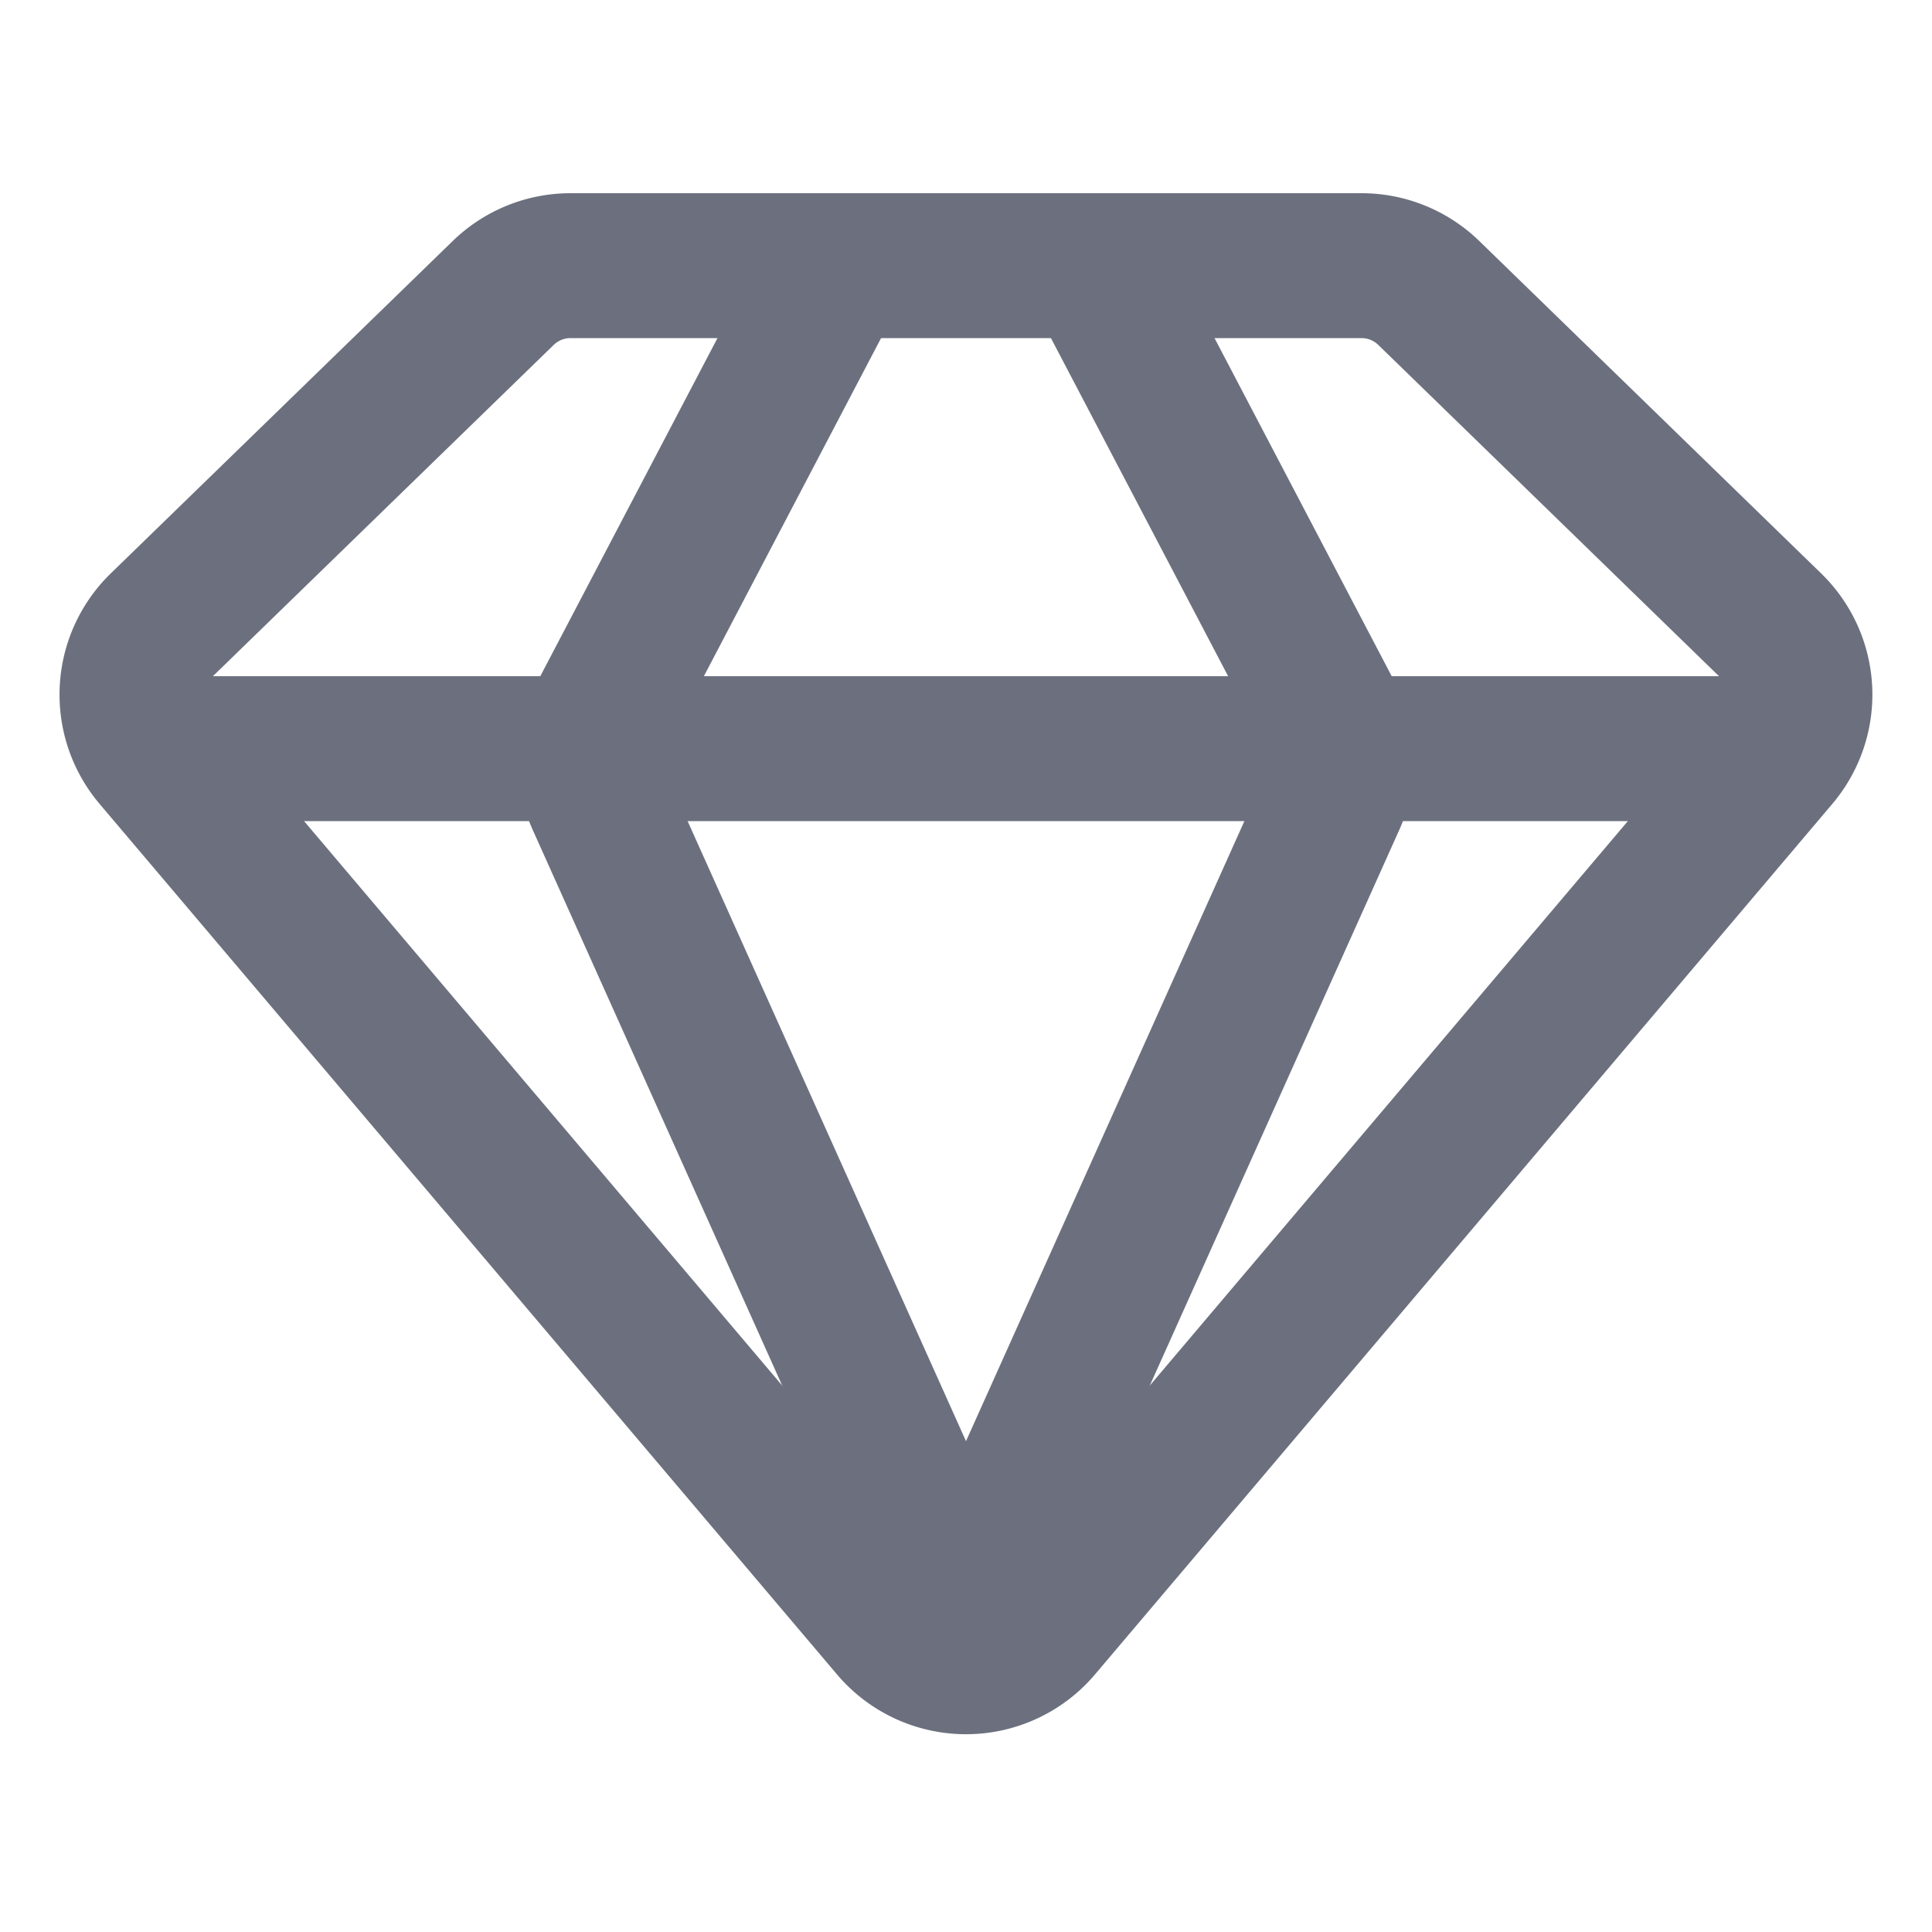 <!--
  - Copyright (C) 2025 The Android Open Source Project
  -
  - Licensed under the Apache License, Version 2.0 (the "License");
  - you may not use this file except in compliance with the License.
  - You may obtain a copy of the License at
  -
  -      http://www.apache.org/licenses/LICENSE-2.0
  -
  - Unless required by applicable law or agreed to in writing, software
  - distributed under the License is distributed on an "AS IS" BASIS,
  - WITHOUT WARRANTIES OR CONDITIONS OF ANY KIND, either express or implied.
  - See the License for the specific language governing permissions and
  - limitations under the License.
  -->
<svg width="20" height="20" viewBox="0 0 20 20" fill="none" xmlns="http://www.w3.org/2000/svg"><path d="M14.094 2.75H5.906a1 1 0 00-.697.283l-3.54 3.441a1 1 0 00-.066 1.363l7.634 9.012a1 1 0 001.526 0l7.633-9.012a1 1 0 00-.066-1.363l-3.539-3.441a1 1 0 00-.697-.283zM2 7.75h16" stroke="#6C707E" stroke-width="1.5" stroke-linecap="round"/><path d="M8.667 2.75L6.225 7.41a1 1 0 00-.026.874L10 16.75M11.333 2.75l2.442 4.66a1 1 0 01.026.874L10 16.75" stroke="#6C707E" stroke-width="1.5" stroke-linecap="round"/></svg>